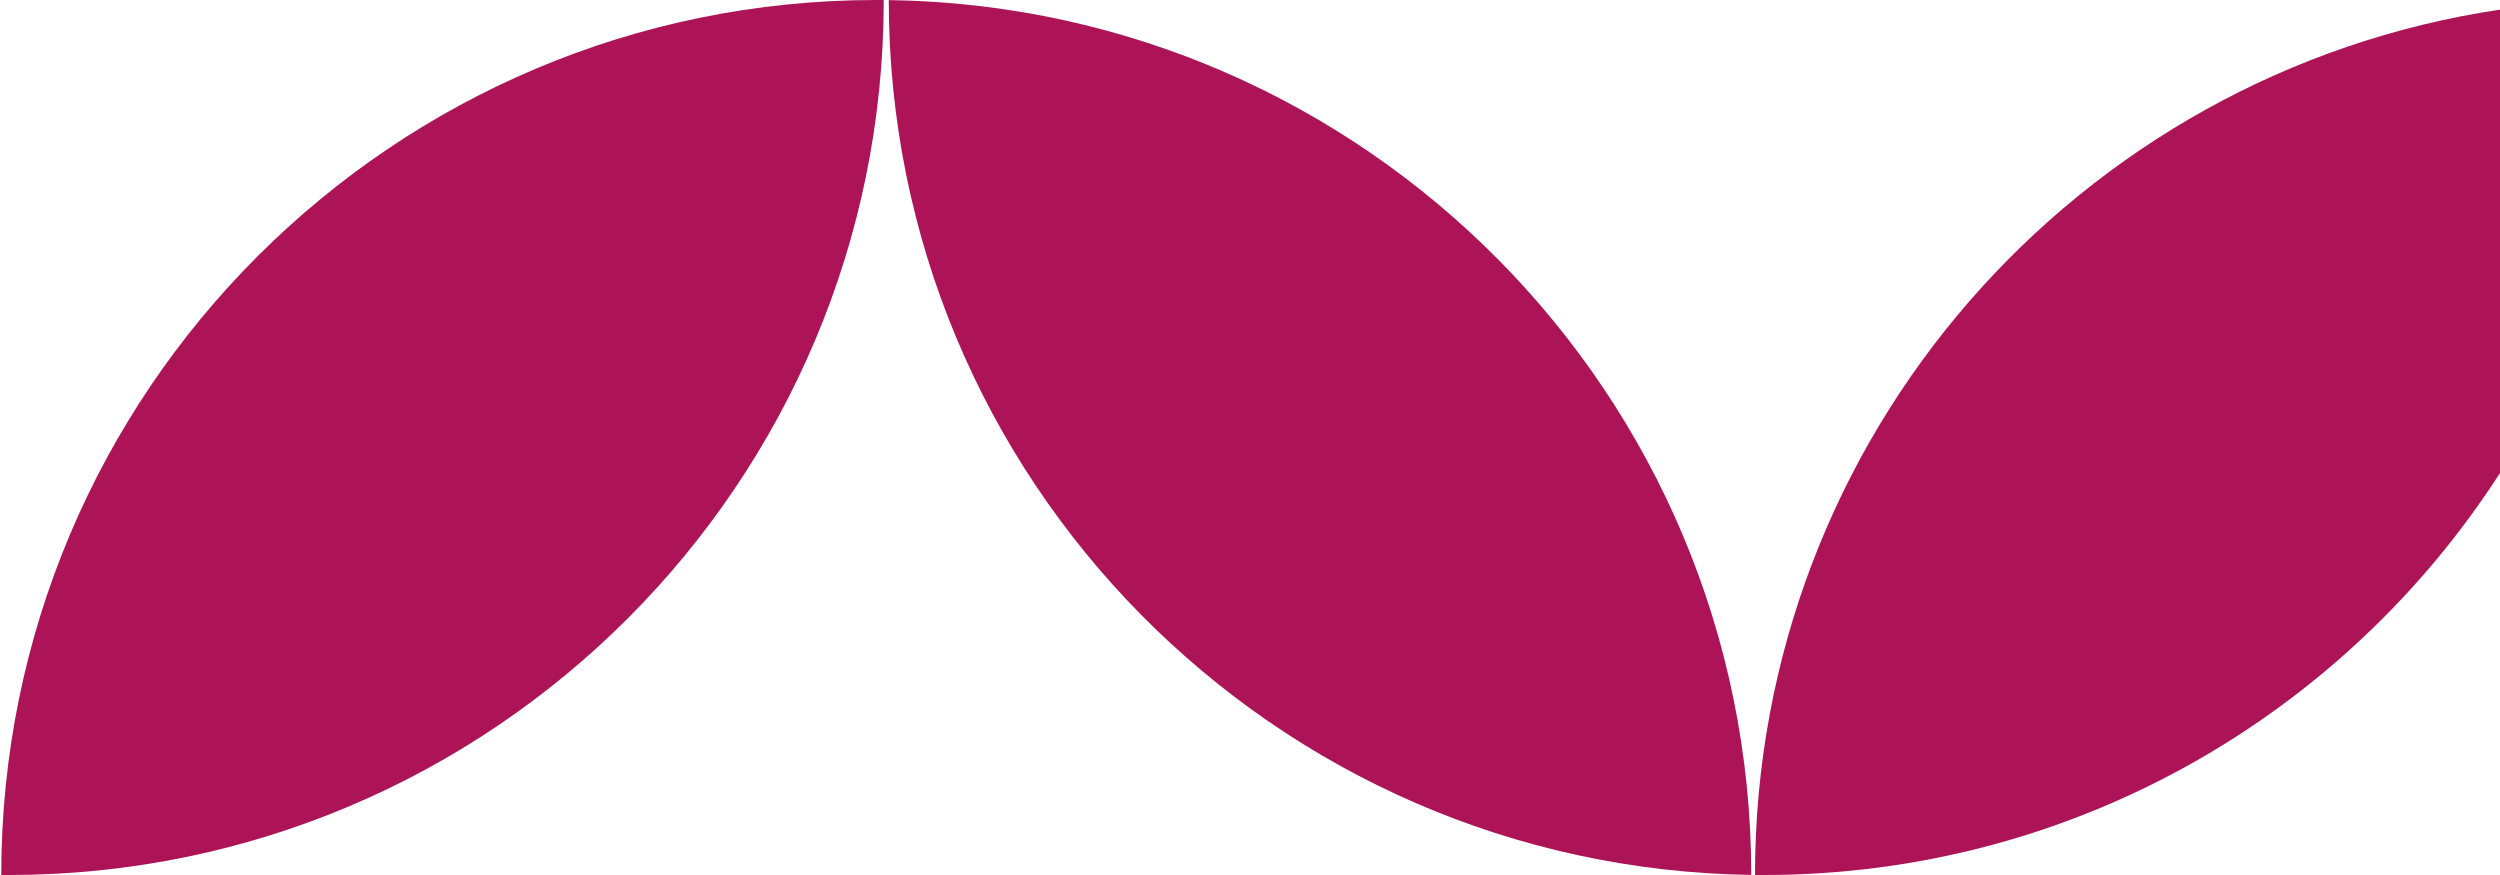 <?xml version="1.0" encoding="UTF-8"?>
<!DOCTYPE svg PUBLIC "-//W3C//DTD SVG 1.1//EN" "http://www.w3.org/Graphics/SVG/1.1/DTD/svg11.dtd">
<!-- Creator: CorelDRAW 2019 (64-Bit) -->
<svg xmlns="http://www.w3.org/2000/svg" xml:space="preserve" width="2000px" height="700px" version="1.1" style="shape-rendering:geometricPrecision; text-rendering:geometricPrecision; image-rendering:optimizeQuality; fill-rule:evenodd; clip-rule:evenodd"
viewBox="0 0 2000 700"
 xmlns:xlink="http://www.w3.org/1999/xlink"
 xmlns:xodm="http://www.corel.com/coreldraw/odm/2003">
 <defs>
  <style type="text/css">
   <![CDATA[
    .fil0 {fill:#AD1457}
   ]]>
  </style>
 </defs>
 <g id="Layer_x0020_1">
  <g id="_2327507615616">
   <path class="fil0" d="M701 0l0.84 0c1.72,0 3.44,0.01 5.16,0.02 -0.01,386.56 -313.36,699.93 -699.91,699.98l-1.03 0 -0.66 0c-1.46,0 -2.93,-0.01 -4.4,-0.02 0.01,-386.59 313.41,-699.98 700,-699.98z"/>
   <path class="fil0" d="M711 0.07c0.04,383.23 308.03,694.51 690,699.86 0,-0.28 0,-0.57 0,-0.85 -0.49,-382.84 -308.32,-693.67 -690,-699.01z"/>
   <path class="fil0" d="M2000 7.7l0 370.69c-124.53,193.45 -341.75,321.58 -588.91,321.61l-1.07 0 -0.55 0c-1.83,0 -3.65,-0.02 -5.47,-0.03 0.02,-351.25 258.74,-642.03 596,-692.27z"/>
  </g>
 </g>
</svg>
